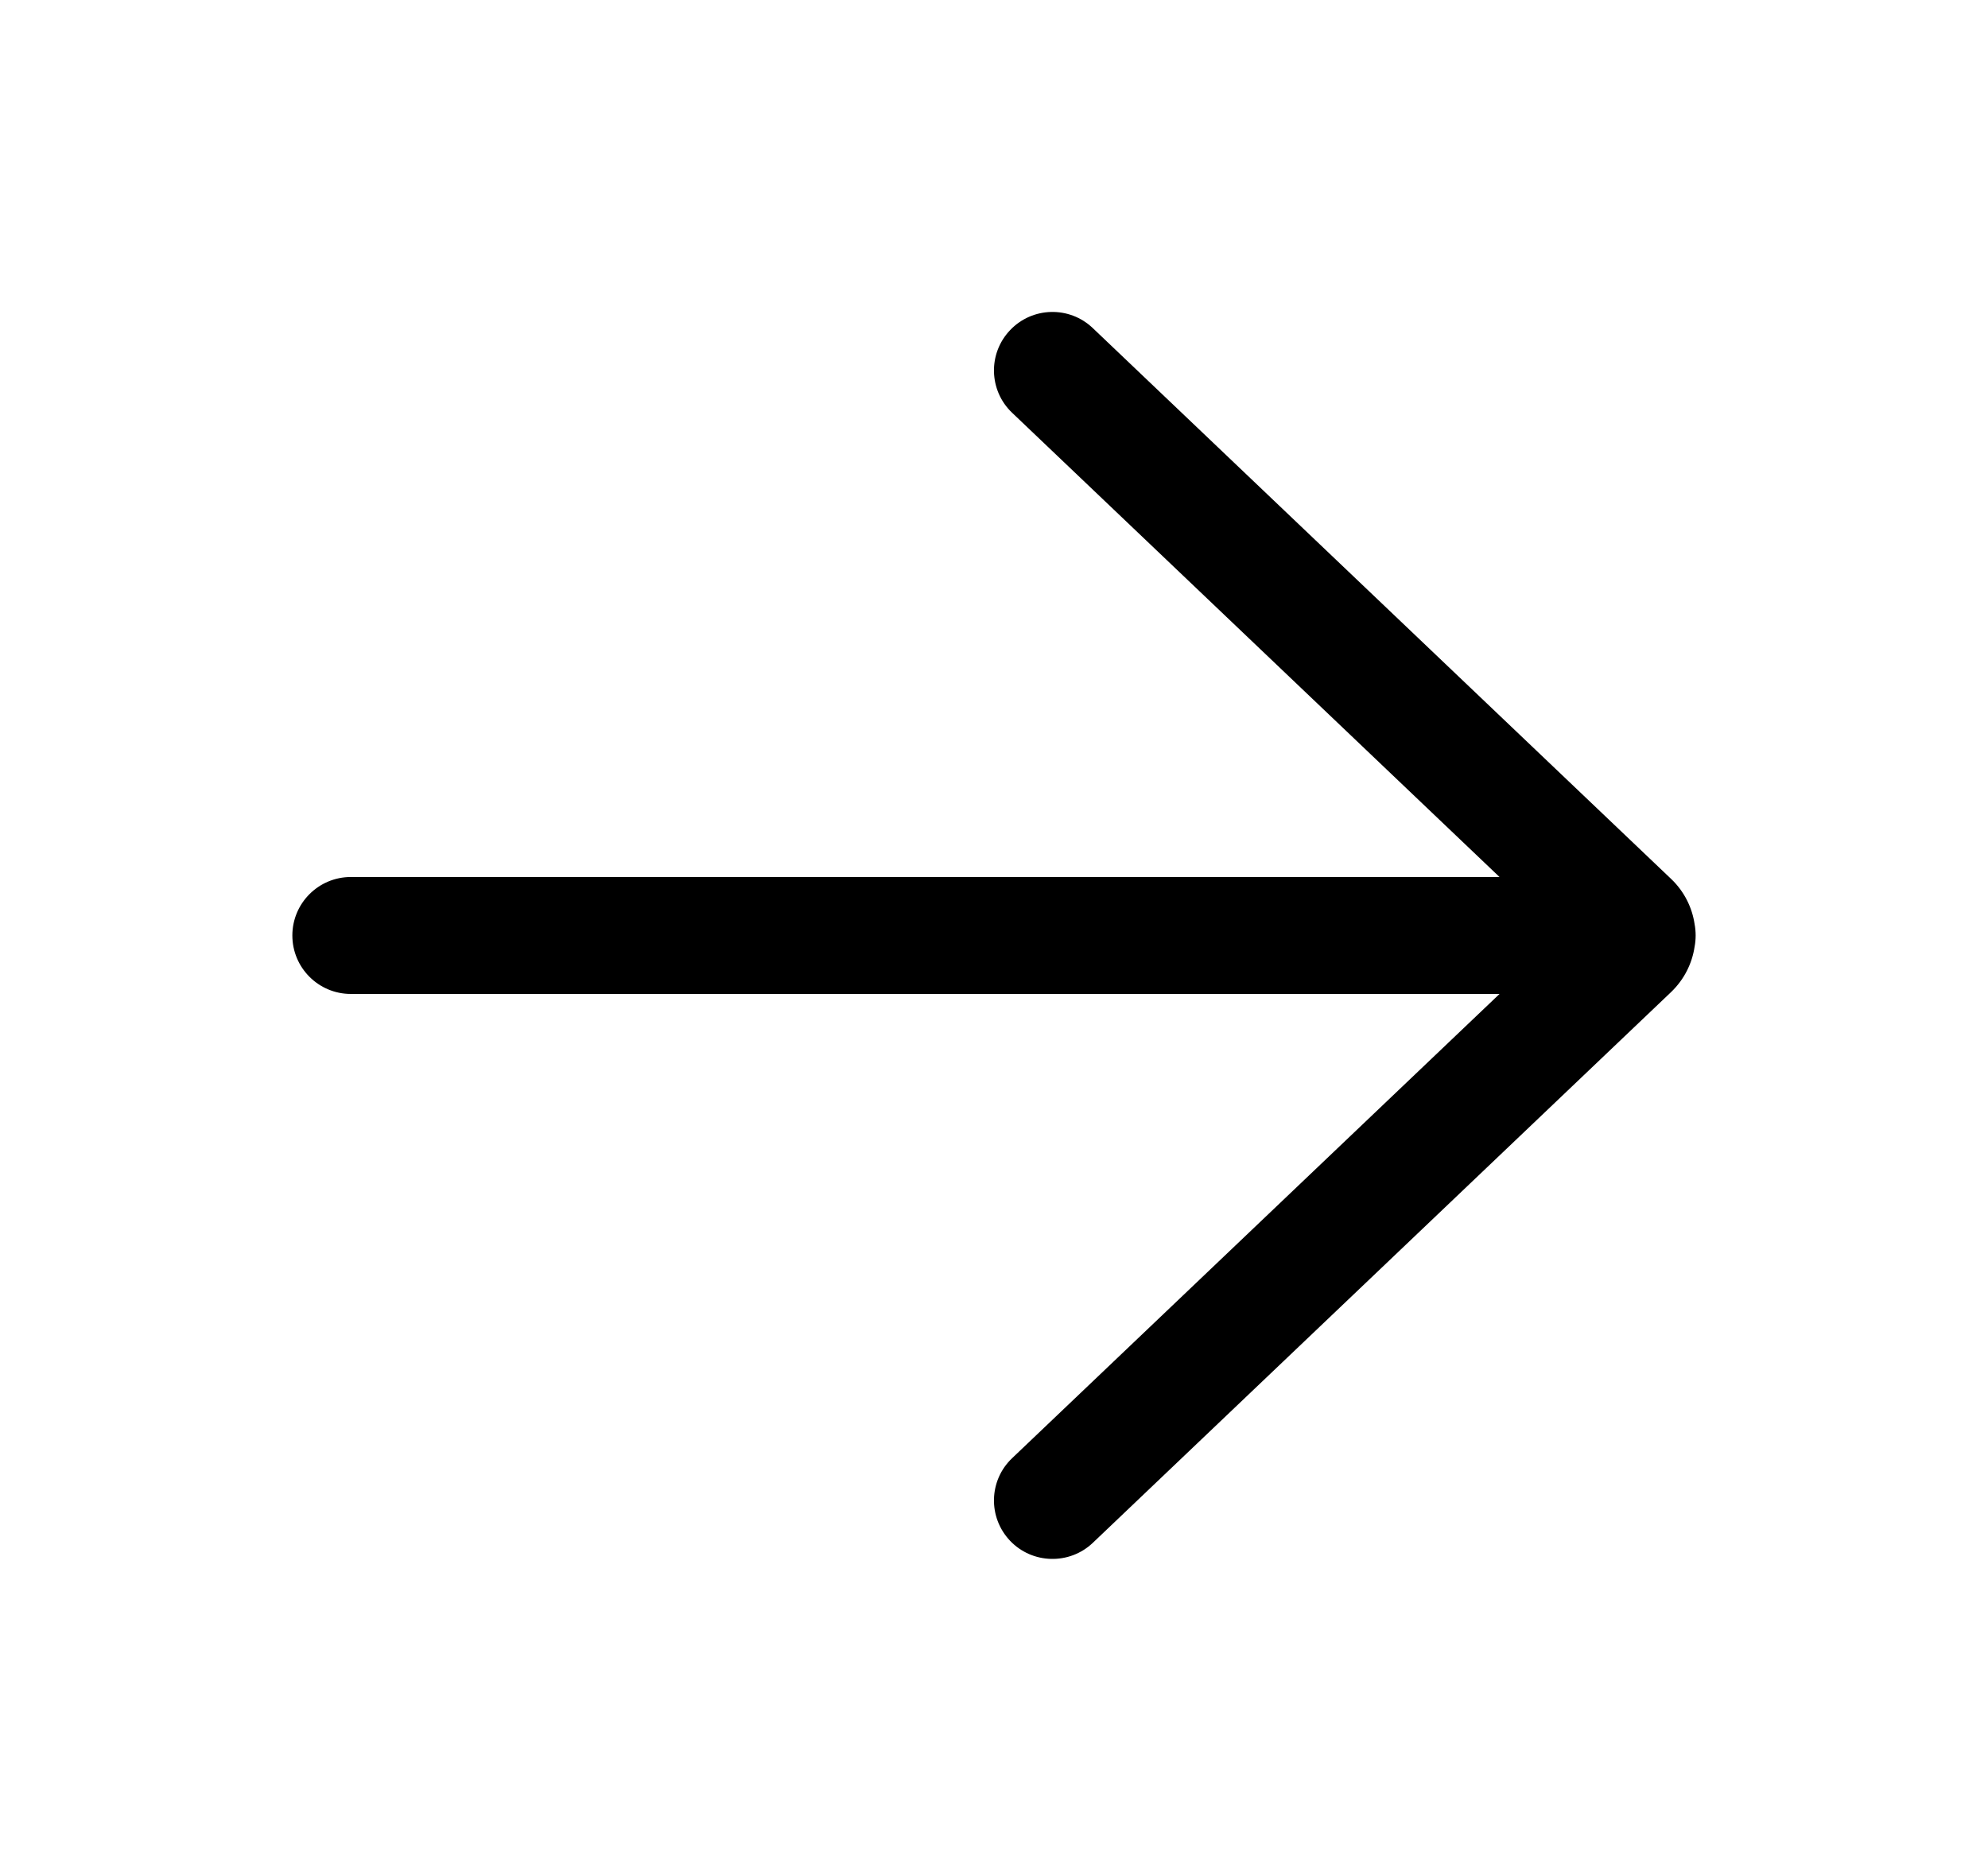 <svg width="17" height="16" viewBox="0 0 17 16" fill="none" xmlns="http://www.w3.org/2000/svg">
<path d="M9.345 2.806C9.145 2.615 8.828 2.623 8.638 2.823C8.447 3.023 8.455 3.34 8.655 3.53L12.823 7.5H3C2.724 7.5 2.5 7.724 2.5 8C2.5 8.276 2.724 8.5 3 8.5H12.823L8.655 12.47C8.455 12.66 8.447 12.976 8.638 13.177C8.828 13.376 9.145 13.384 9.345 13.194L14.291 8.483C14.403 8.375 14.47 8.238 14.491 8.096C14.497 8.065 14.5 8.033 14.5 8C14.5 7.967 14.497 7.934 14.491 7.903C14.47 7.761 14.403 7.624 14.291 7.517L9.345 2.806Z" fill="black"/>
</svg>
